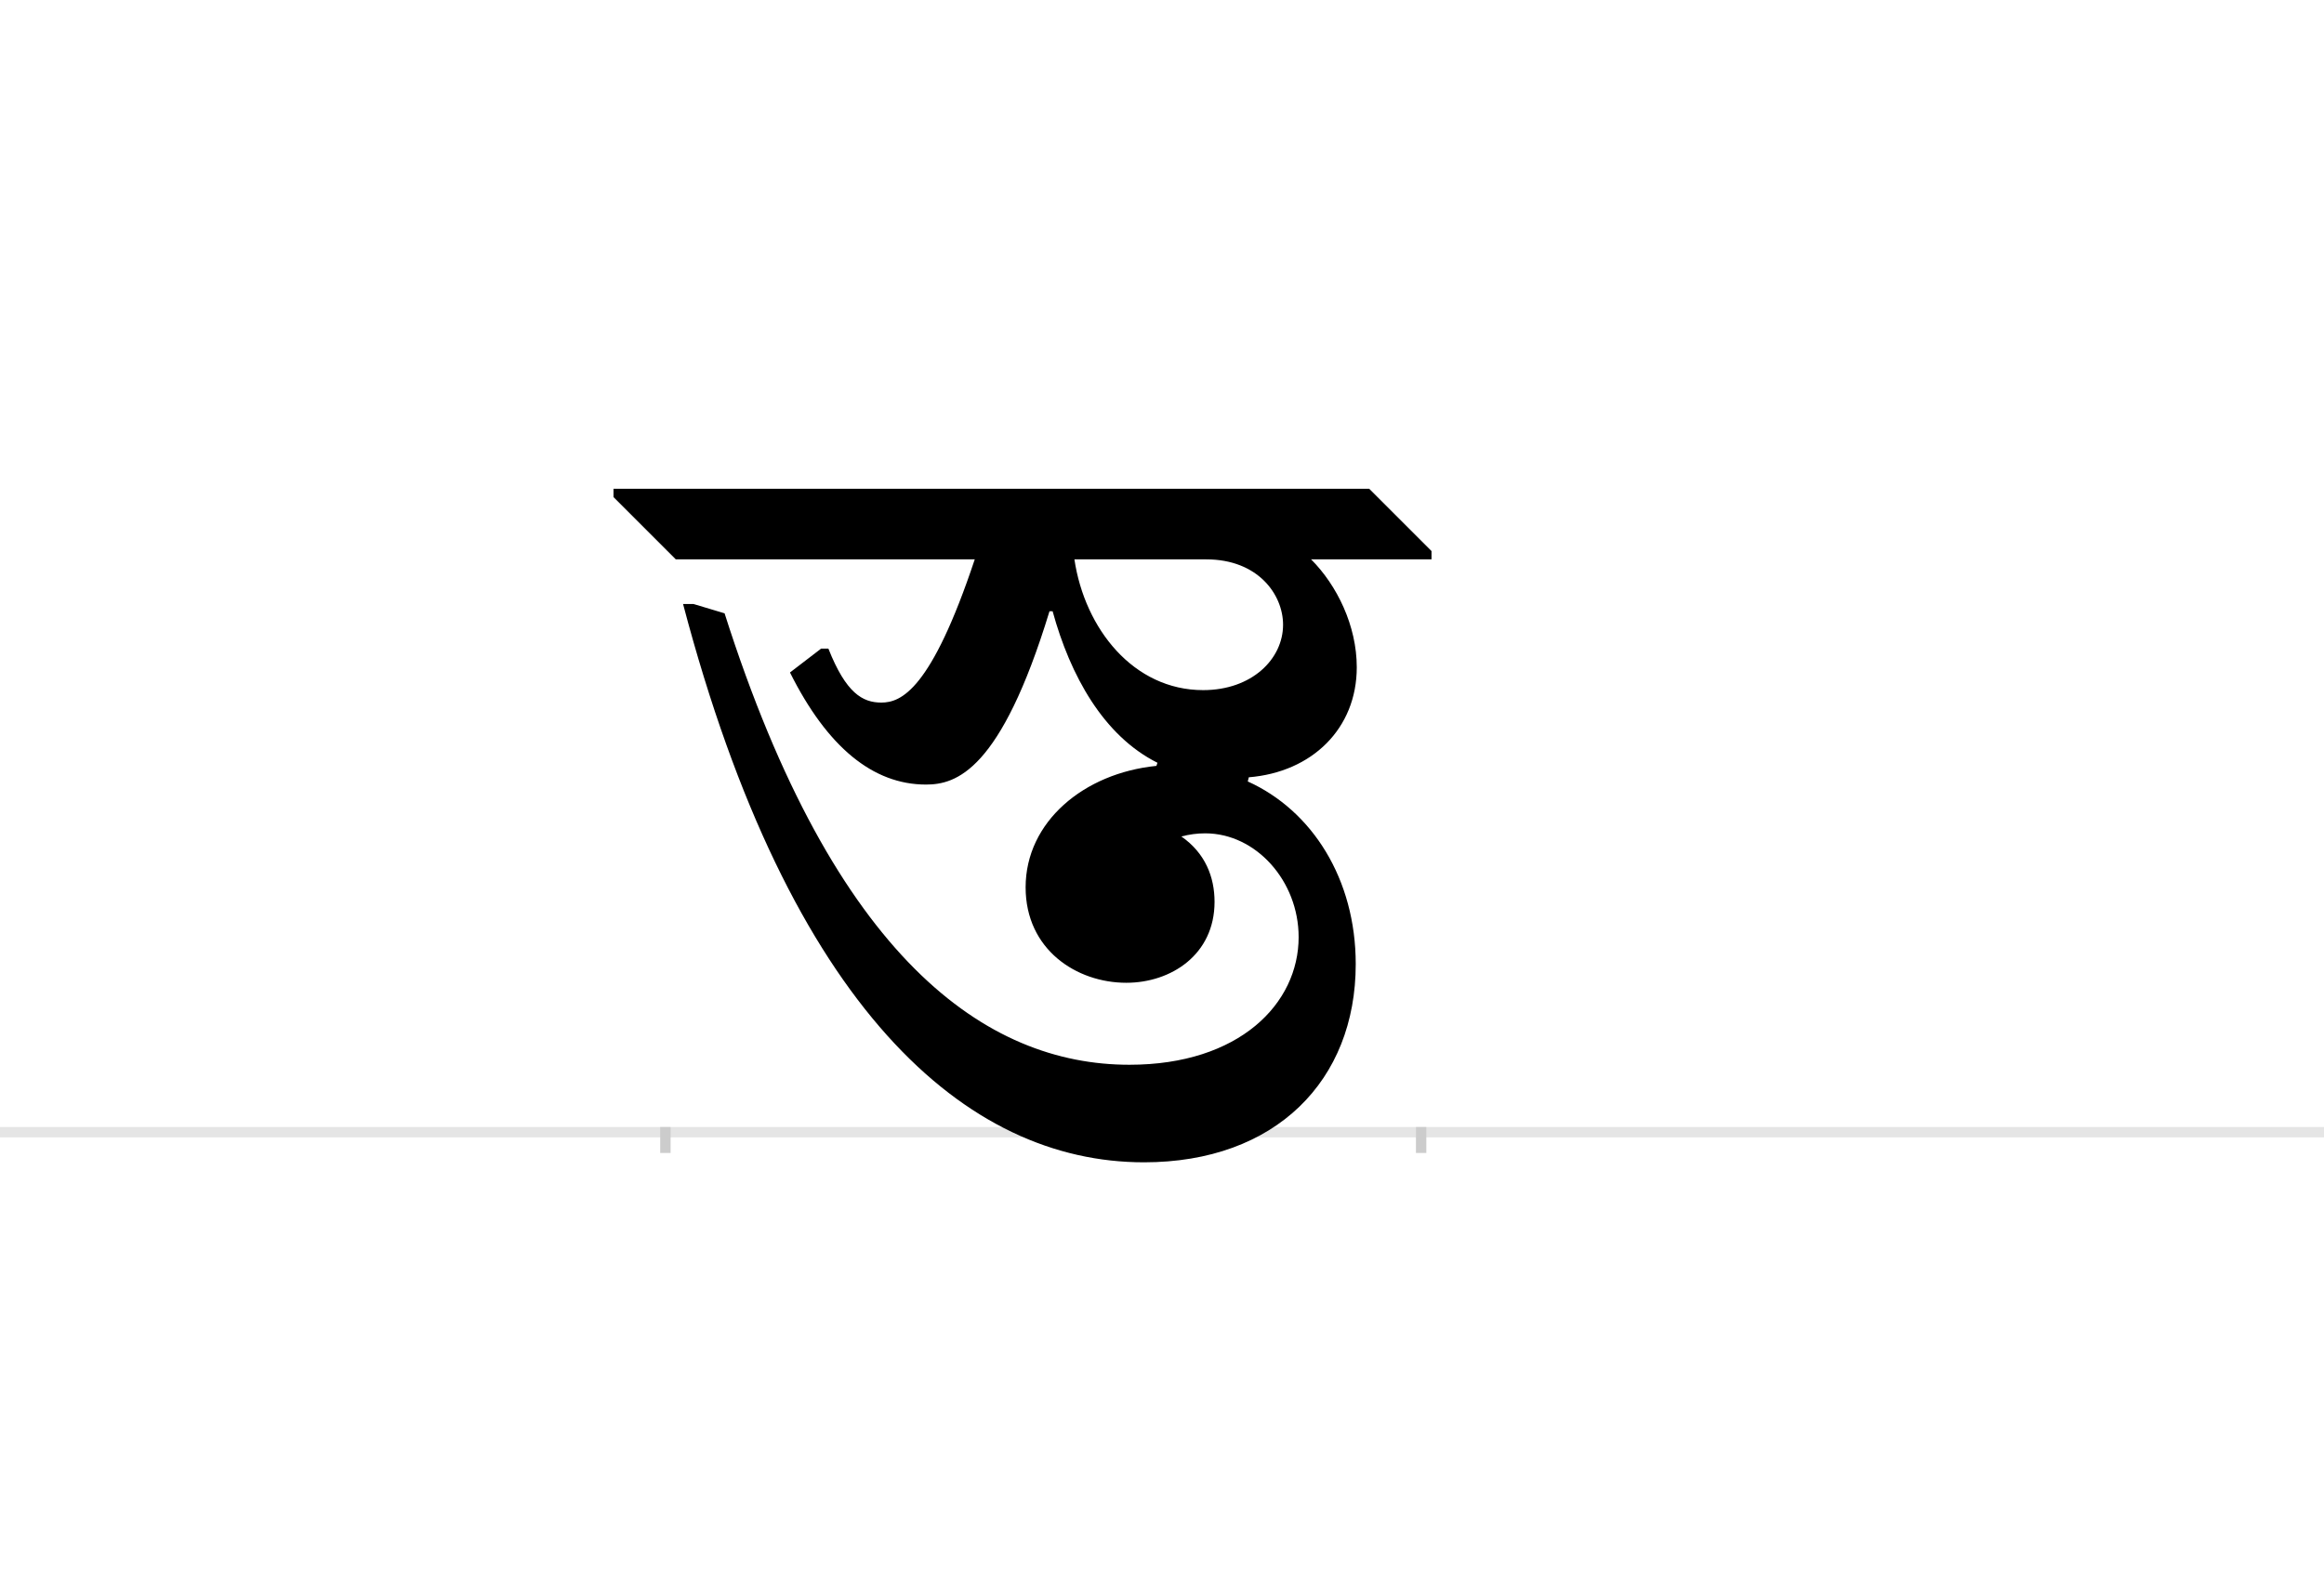 <?xml version="1.0" encoding="UTF-8"?>
<svg height="1521" version="1.1" width="2238.75" xmlns="http://www.w3.org/2000/svg" xmlns:xlink="http://www.w3.org/1999/xlink">
 <rect width="100%" height="100%" fill="#808080" stroke="none"/>
 <path d="M0,0 l2238.75,0 l0,1521 l-2238.75,0 Z M0,0" fill="rgb(255,255,255)" transform="matrix(1,0,0,-1,0,1521)"/>
 <path d="M0,0 l2238.75,0" fill="none" stroke="rgb(229,229,229)" stroke-width="10" transform="matrix(1,0,0,-1,0,1091)"/>
 <path d="M0,5 l0,-25" fill="none" stroke="rgb(204,204,204)" stroke-width="10" transform="matrix(1,0,0,-1,641,1091)"/>
 <path d="M0,5 l0,-25" fill="none" stroke="rgb(204,204,204)" stroke-width="10" transform="matrix(1,0,0,-1,1369,1091)"/>
 <path d="M461,-29 c127,0,204,79,204,191 c0,82,-42,148,-104,176 l1,4 c61,5,104,47,104,106 c0,40,-19,79,-44,104 l116,0 l0,8 l-60,60 l-728,0 l0,-8 l60,-60 l288,0 c-42,-126,-71,-138,-90,-138 c-18,0,-34,9,-51,52 l-7,0 l-30,-23 c36,-72,80,-108,131,-108 c29,0,72,13,119,167 l3,0 c17,-62,49,-120,101,-146 l-1,-3 c-70,-7,-126,-54,-126,-117 c0,-60,49,-92,97,-92 c43,0,85,27,85,78 c0,24,-9,47,-32,63 c8,2,15,3,23,3 c49,0,90,-46,90,-100 c0,-64,-57,-123,-163,-123 c-138,0,-284,102,-390,435 l-30,9 l-10,0 c103,-391,273,-538,444,-538 Z M521,552 c50,0,74,-34,74,-63 c0,-33,-30,-63,-77,-63 c-67,0,-114,59,-124,126 Z M521,552" fill="rgb(0,0,0)" transform="matrix(1,0,0,-1,641,1091)"/>
</svg>